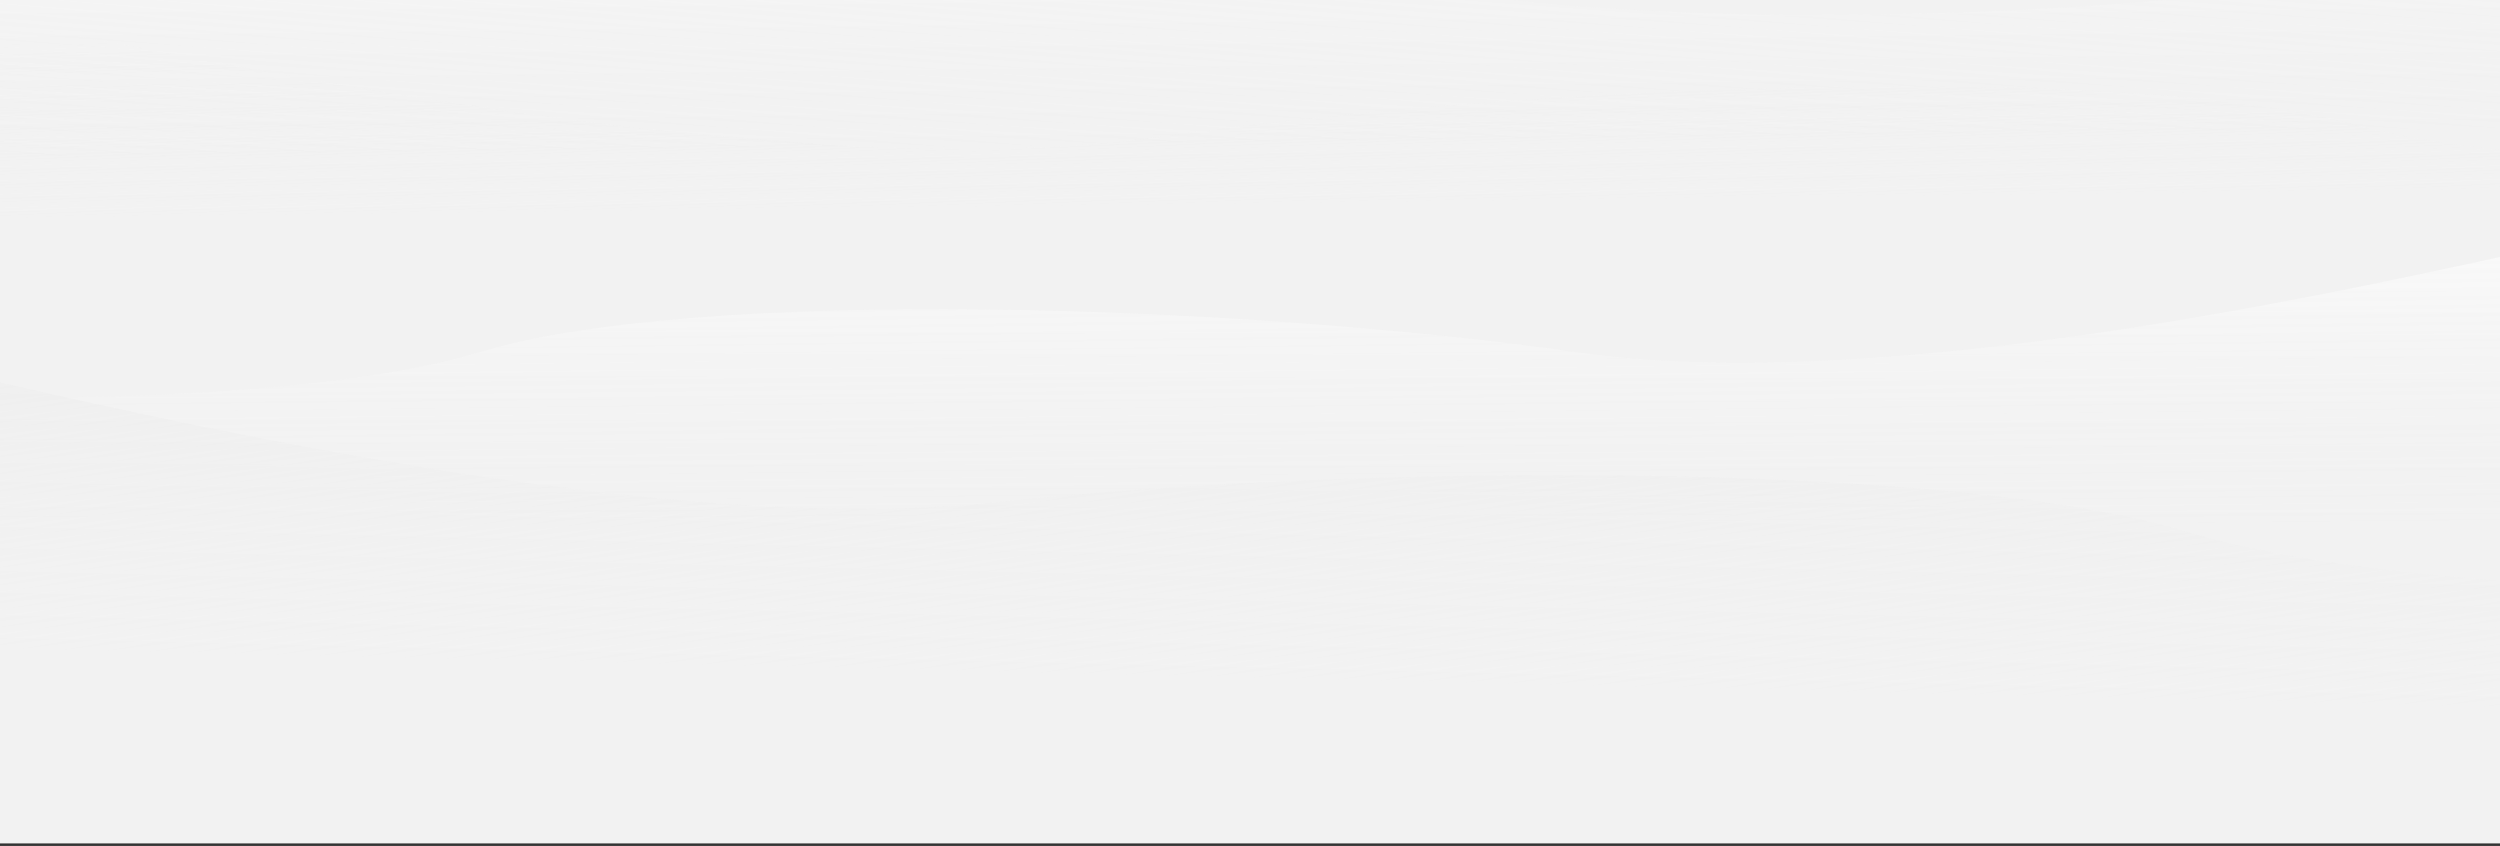<svg width="1980" height="670" viewBox="0 0 1980 670" fill="none" xmlns="http://www.w3.org/2000/svg">
    <rect x="0" y="0" width="1980" height="670" fill="#333333" stroke="none"/>
    <rect width="1980" height="667.985" fill="#F2F2F2"/>
    <g style="mix-blend-mode:overlay">
        <path d="M-645.268 226.736C-994.657 117.37 -1102.16 255.266 -1179.43 279.042C-1201.83 293.307 -1256.7 324.69 -1297.01 336.102C-1337.33 347.514 -1369.8 302.817 -1381 279.042L-1354.12 640.425L2170 702.241V226.736C2168.88 206.131 2143.12 169.676 2049.06 188.696C1931.47 212.471 1514.9 317.082 1249.49 279.042C984.094 241.001 550.717 226.736 379.382 279.042C208.047 331.347 -295.879 336.102 -645.268 226.736Z" fill="url(#paint0_linear)"/>
        <path d="M2847.05 397.177C3229.06 297.371 3342.36 438.155 3425.65 464.03C3449.61 478.901 3508.41 511.771 3551.89 524.278C3595.37 536.786 3631.73 492.988 3644.48 469.526L3606.36 830.064L-221 795.779L-209.239 320.422C-207.514 299.854 -178.651 264.112 -77.002 285.691C50.06 312.664 499.716 428.601 788.78 397.808C1077.84 367.015 1548.68 364.57 1733.39 421.531C1918.1 478.491 2465.05 496.984 2847.05 397.177Z" fill="url(#paint1_linear)"/>
        <path d="M2976.52 35.275C3354.84 -77.899 3472.94 58.817 3557.08 81.748C3581.54 95.768 3641.44 126.551 3685.33 137.522C3729.22 148.494 3764.04 103.444 3775.97 79.548L3750.36 441.207L-75.863 541.482L-80.57 66.001C-79.558 45.385 -51.951 8.65 50.384 26.643C178.302 49.134 631.699 149.193 919.521 108.258C1207.34 67.323 1677.8 48.328 1864.37 98.761C2050.94 149.194 2598.2 148.449 2976.52 35.275Z" fill="url(#paint2_linear)"/>
        <path d="M2191.52 -83.672C2569.83 -196.817 2687.94 -60.093 2772.09 -37.156C2796.55 -23.134 2856.45 7.654 2900.34 18.628C2944.23 29.603 2979.05 -15.444 2990.97 -39.339L2965.39 322.317L-860.827 422.305L-865.57 -53.175C-864.56 -73.791 -836.955 -110.524 -734.619 -92.523C-606.699 -70.023 -153.293 30.07 134.526 -10.844C422.345 -51.757 892.805 -70.716 1079.38 -20.269C1265.95 30.177 1813.21 29.473 2191.52 -83.672Z" fill="url(#paint3_linear)"/>
    </g>
    <defs>
        <linearGradient id="paint0_linear" x1="394.5" y1="183.368" x2="393.992" y2="482.601" gradientUnits="userSpaceOnUse">
            <stop stop-color="#FAFAFA"/>
            <stop offset="0.764" stop-color="#F1F1F1" stop-opacity="0"/>
        </linearGradient>
        <linearGradient id="paint1_linear" x1="1719.34" y1="325.475" x2="1712.29" y2="624.624" gradientUnits="userSpaceOnUse">
            <stop stop-color="#EFEFEF"/>
            <stop offset="0.764" stop-color="#F1F1F1" stop-opacity="0"/>
        </linearGradient>
        <linearGradient id="paint2_linear" x1="1847.01" y1="3.258" x2="1850.48" y2="302.471" gradientUnits="userSpaceOnUse">
            <stop stop-color="#F2F2F2"/>
            <stop offset="0.495" stop-color="#F1F1F1" stop-opacity="0"/>
        </linearGradient>
        <linearGradient id="paint3_linear" x1="1062.01" y1="-115.774" x2="1065.46" y2="183.439" gradientUnits="userSpaceOnUse">
            <stop stop-color="#FAFAFA"/>
            <stop offset="0.764" stop-color="#F1F1F1" stop-opacity="0"/>
        </linearGradient>
    </defs>
</svg>
